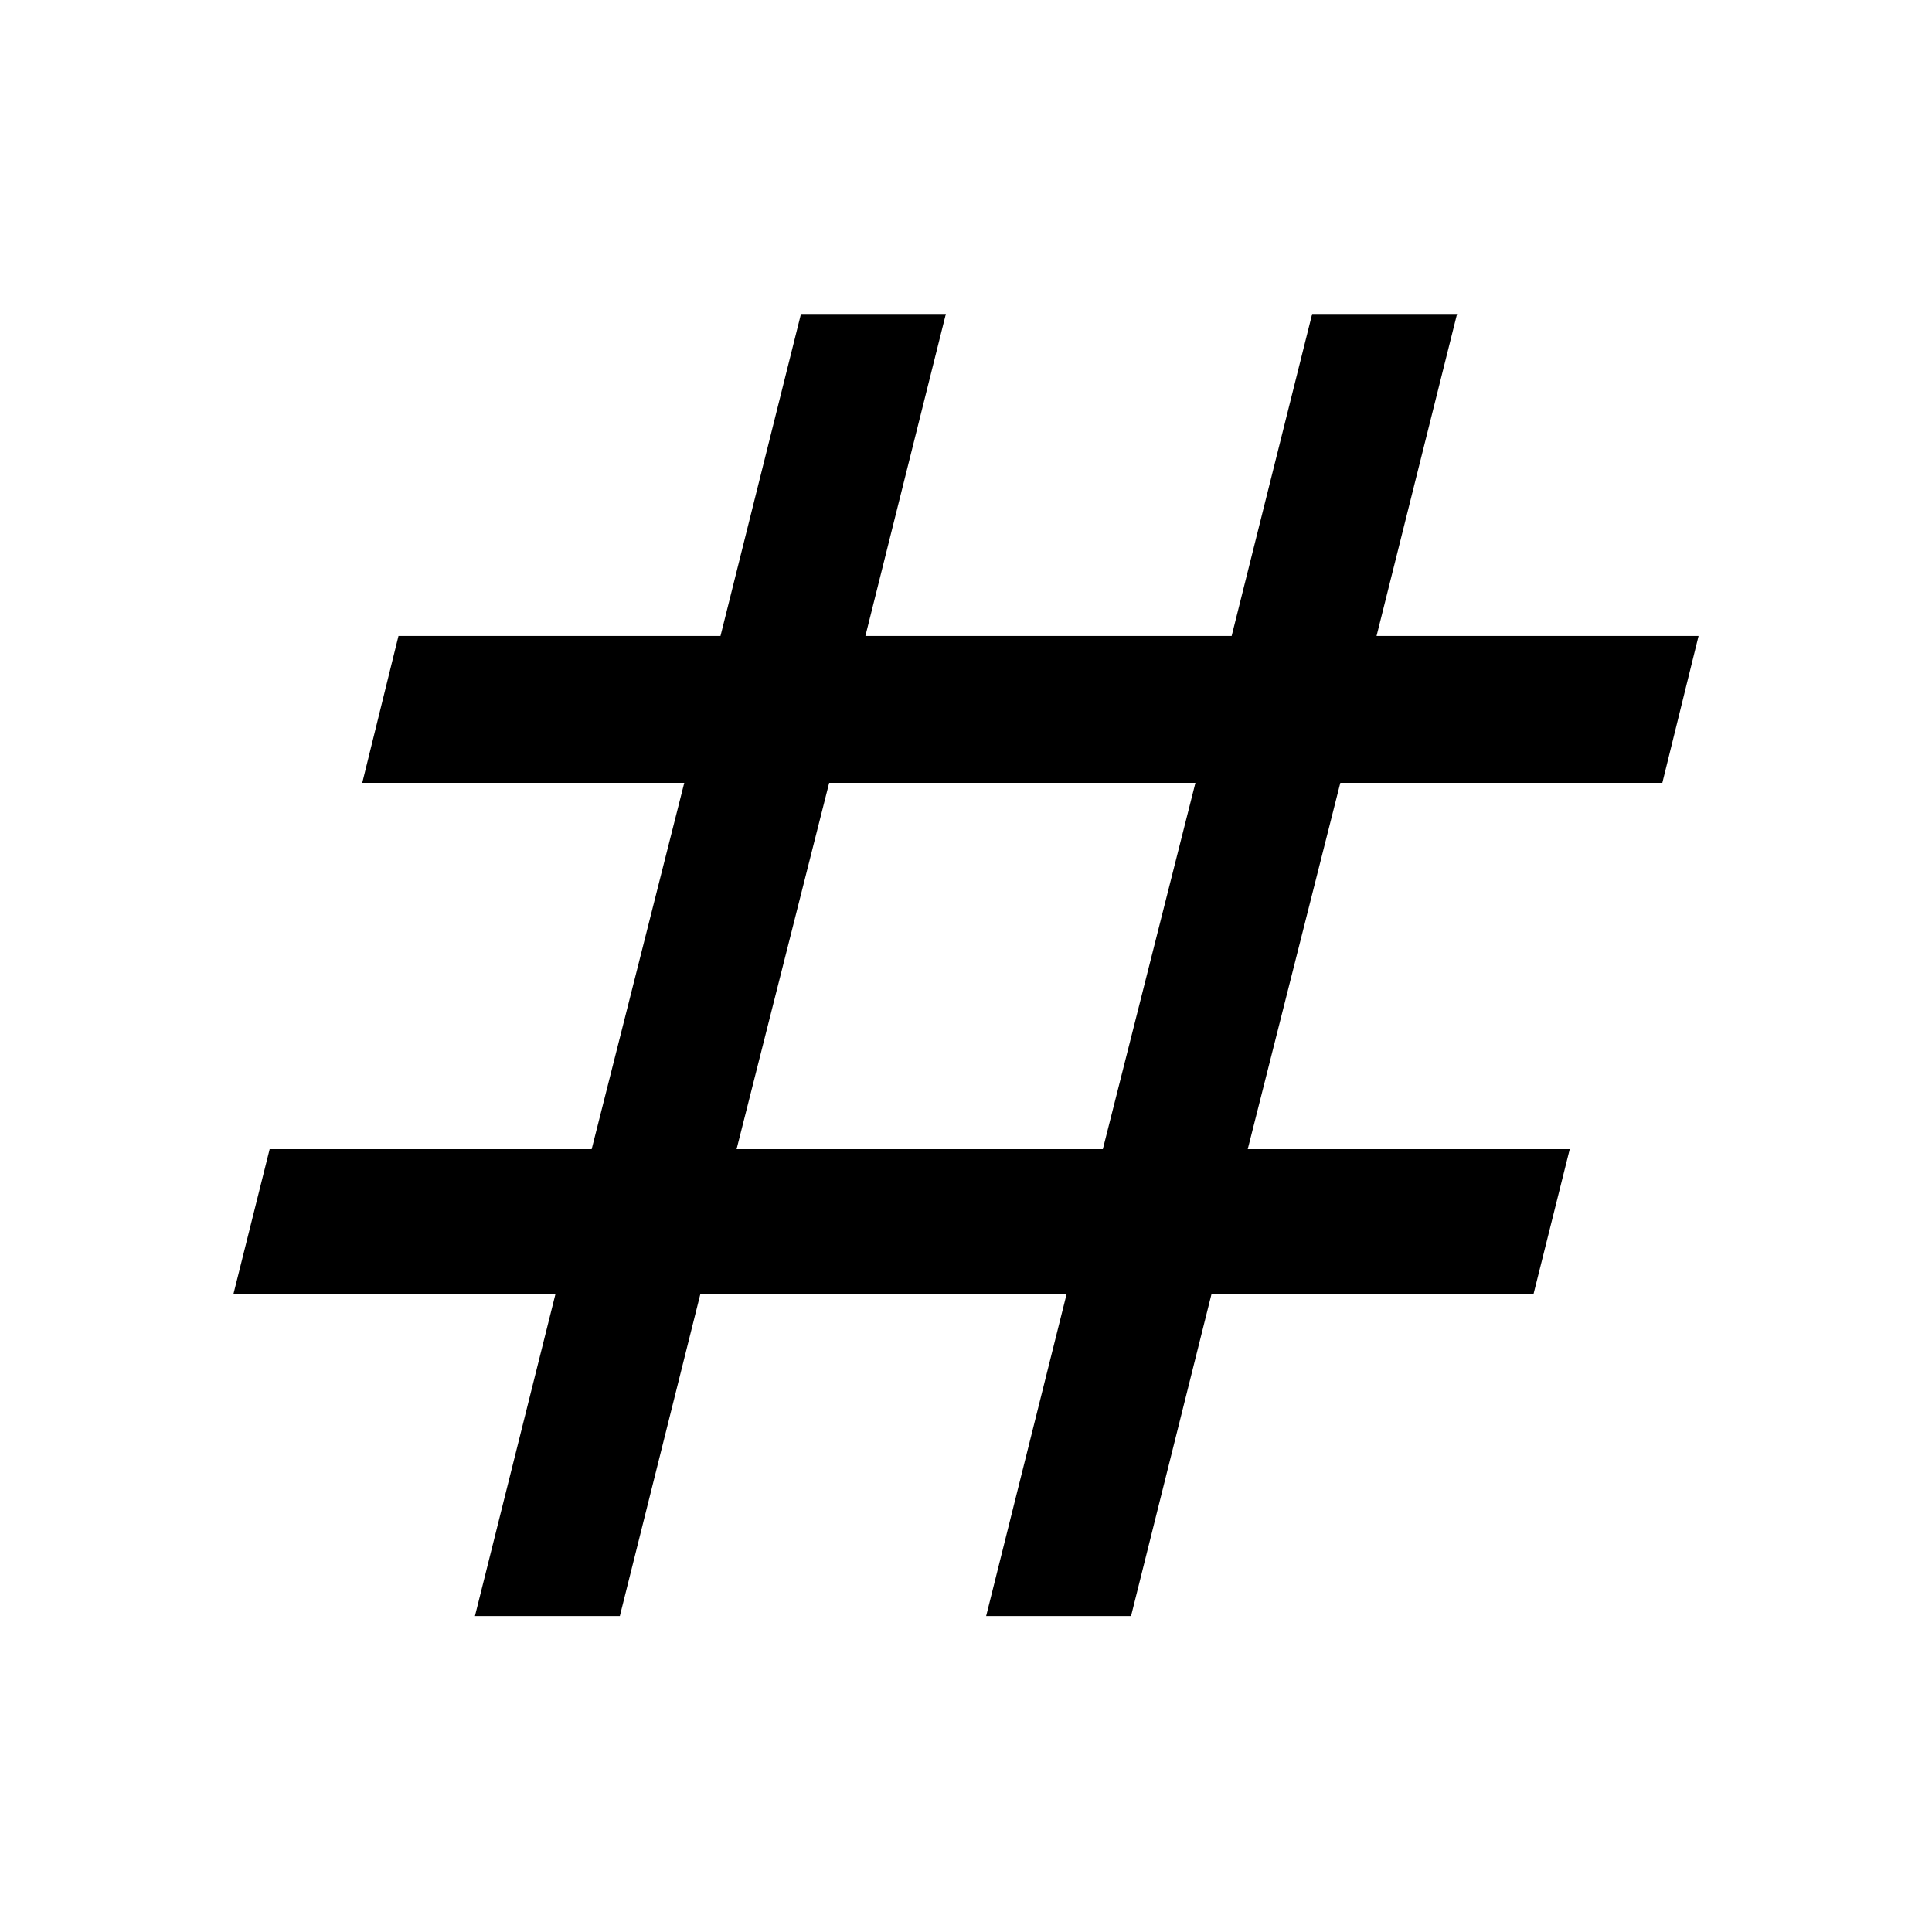 <svg xmlns="http://www.w3.org/2000/svg" height="40" width="40"><path d="m9.833 33.458 1.667-6.666H4.833l.75-3h6.667l1.917-7.584H7.5l.75-3.041h6.667L16.583 6.5h3l-1.666 6.667H25.5L27.167 6.5h3L28.5 13.167h6.667l-.75 3.041H27.75l-1.917 7.584H32.5l-.75 3h-6.667l-1.666 6.666h-3l1.666-6.666H14.5l-1.667 6.666Zm5.417-9.666h7.583l1.917-7.584h-7.583Z"/></svg>